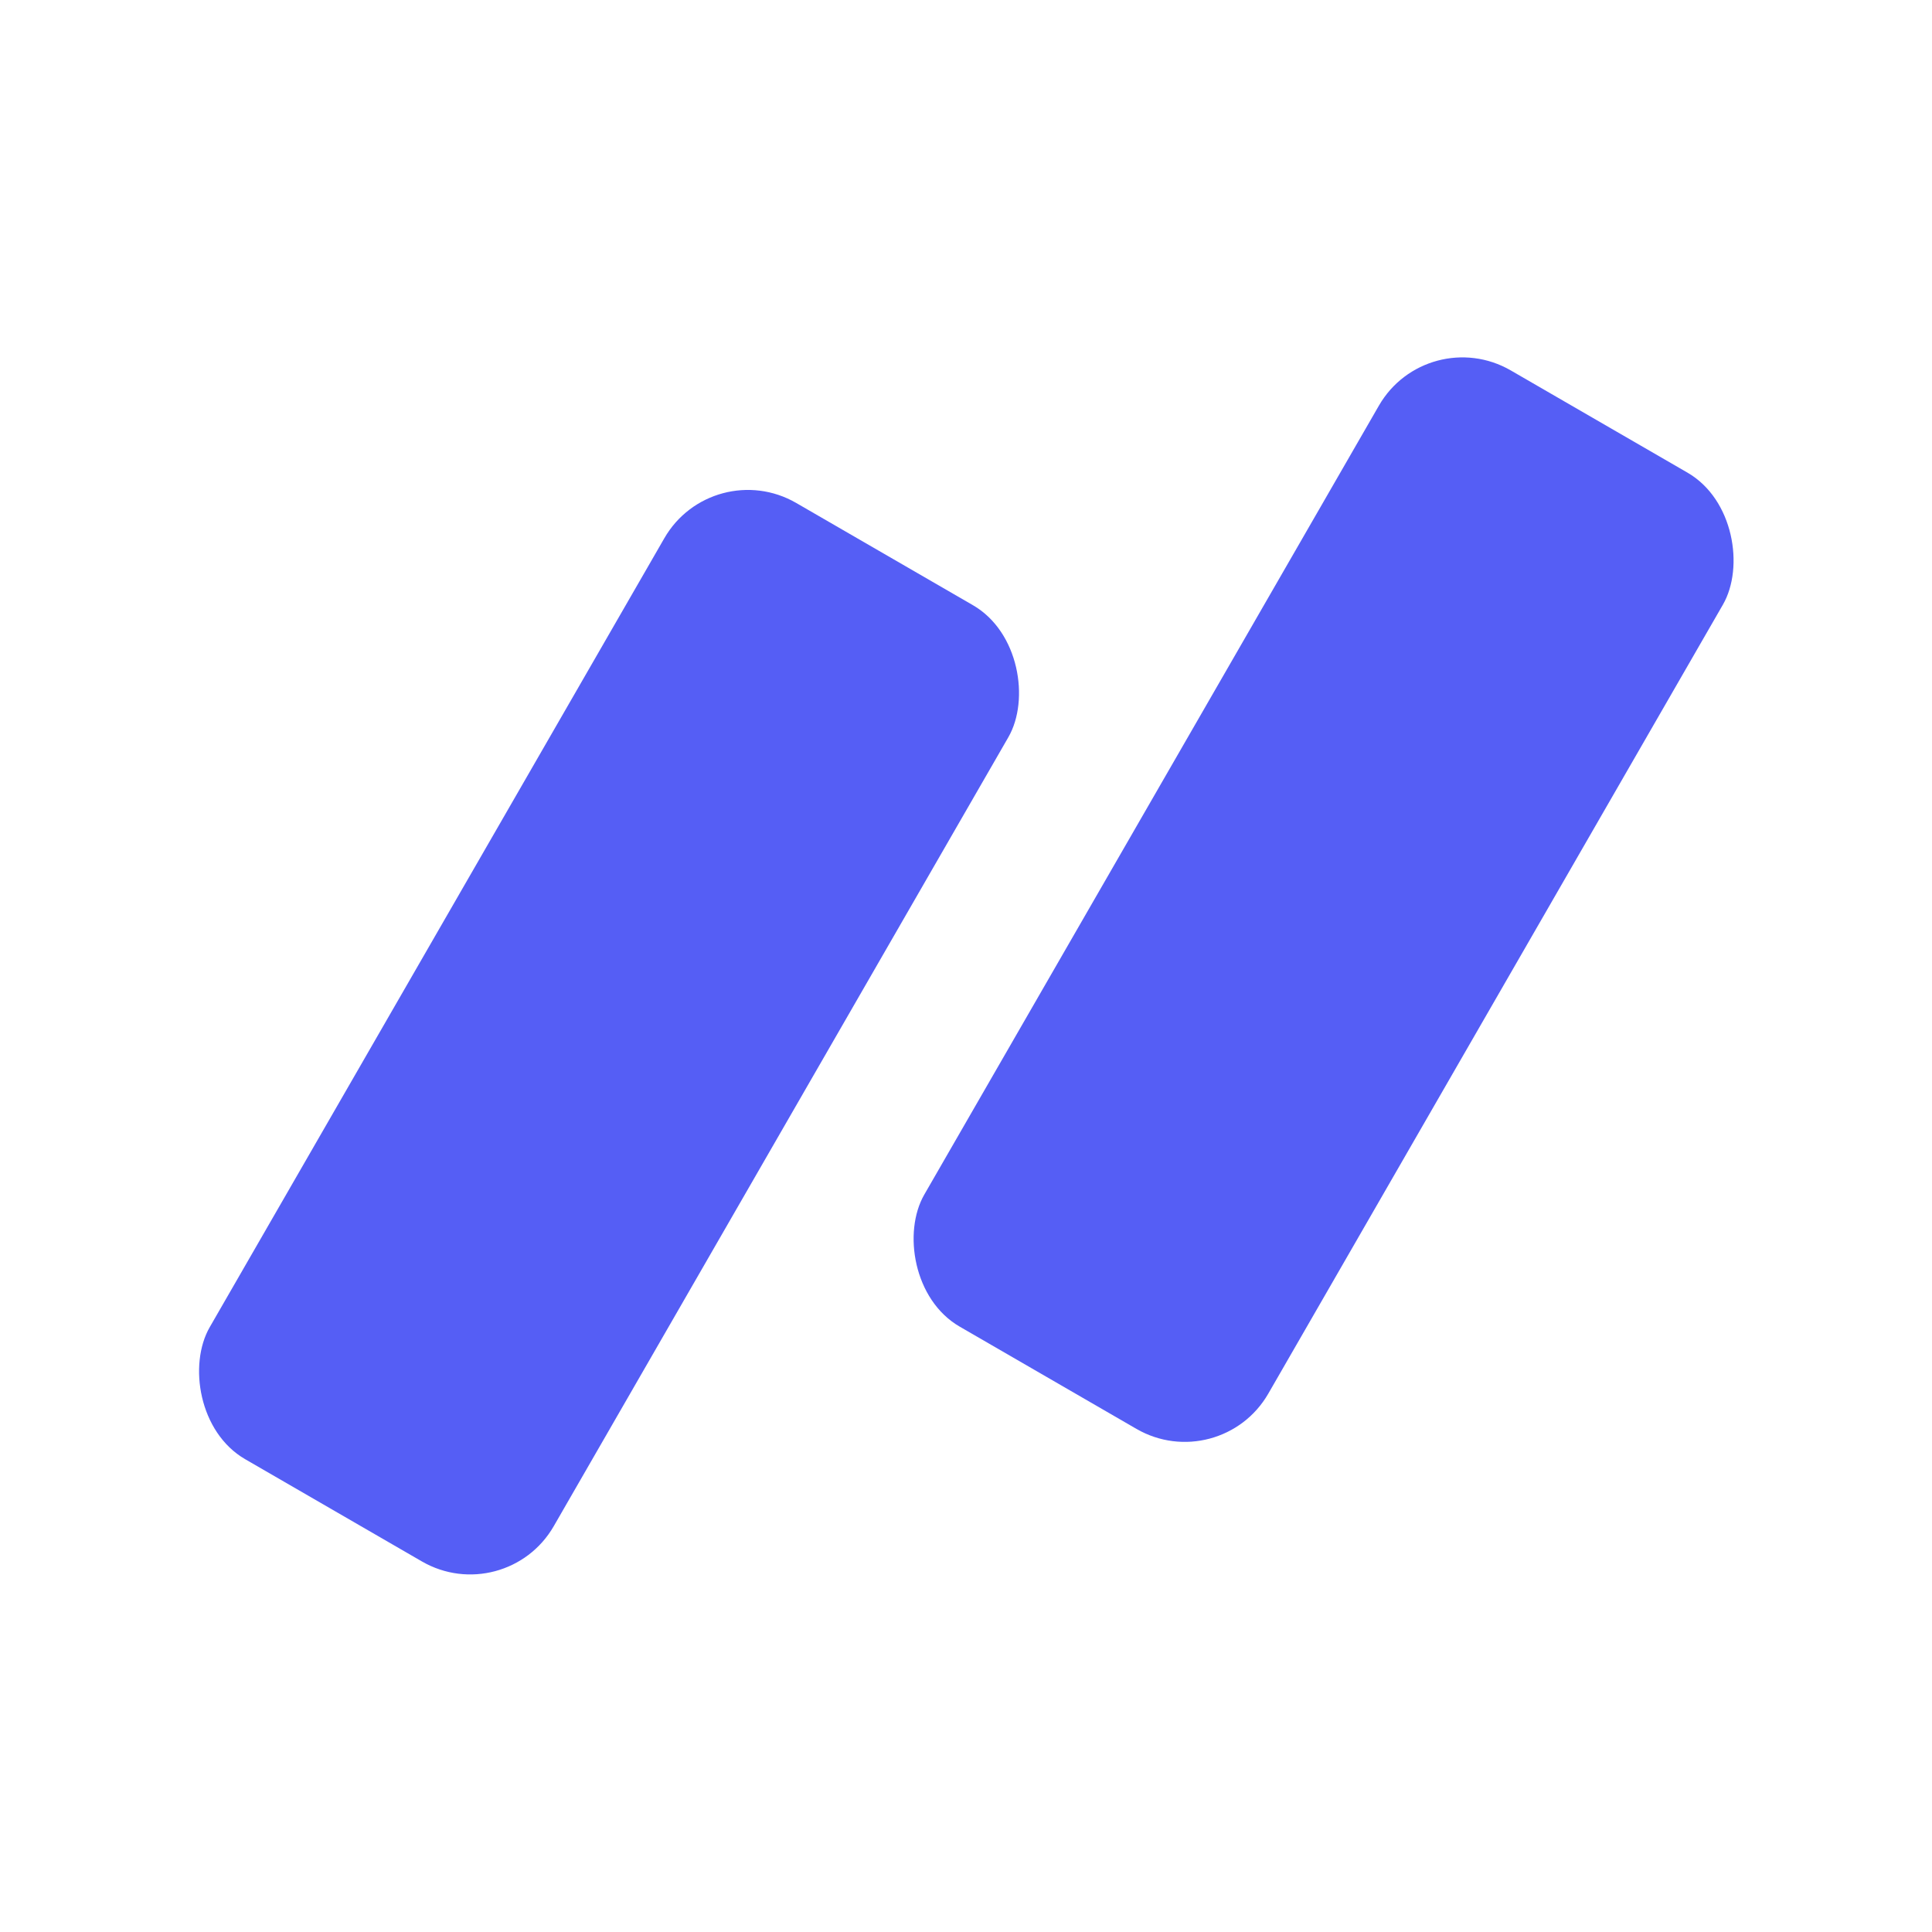 <svg width="600" height="600" viewBox="0 0 600 600" fill="none" xmlns="http://www.w3.org/2000/svg">
<rect width="123.369" height="342.928" rx="30" transform="matrix(0.866 0.501 -0.499 0.866 443.196 100)" fill="#555EF5"/>
<rect width="123.369" height="342.928" rx="30" transform="matrix(0.866 0.501 -0.499 0.866 221.287 141.165)" fill="#555EF5"/>
</svg>
